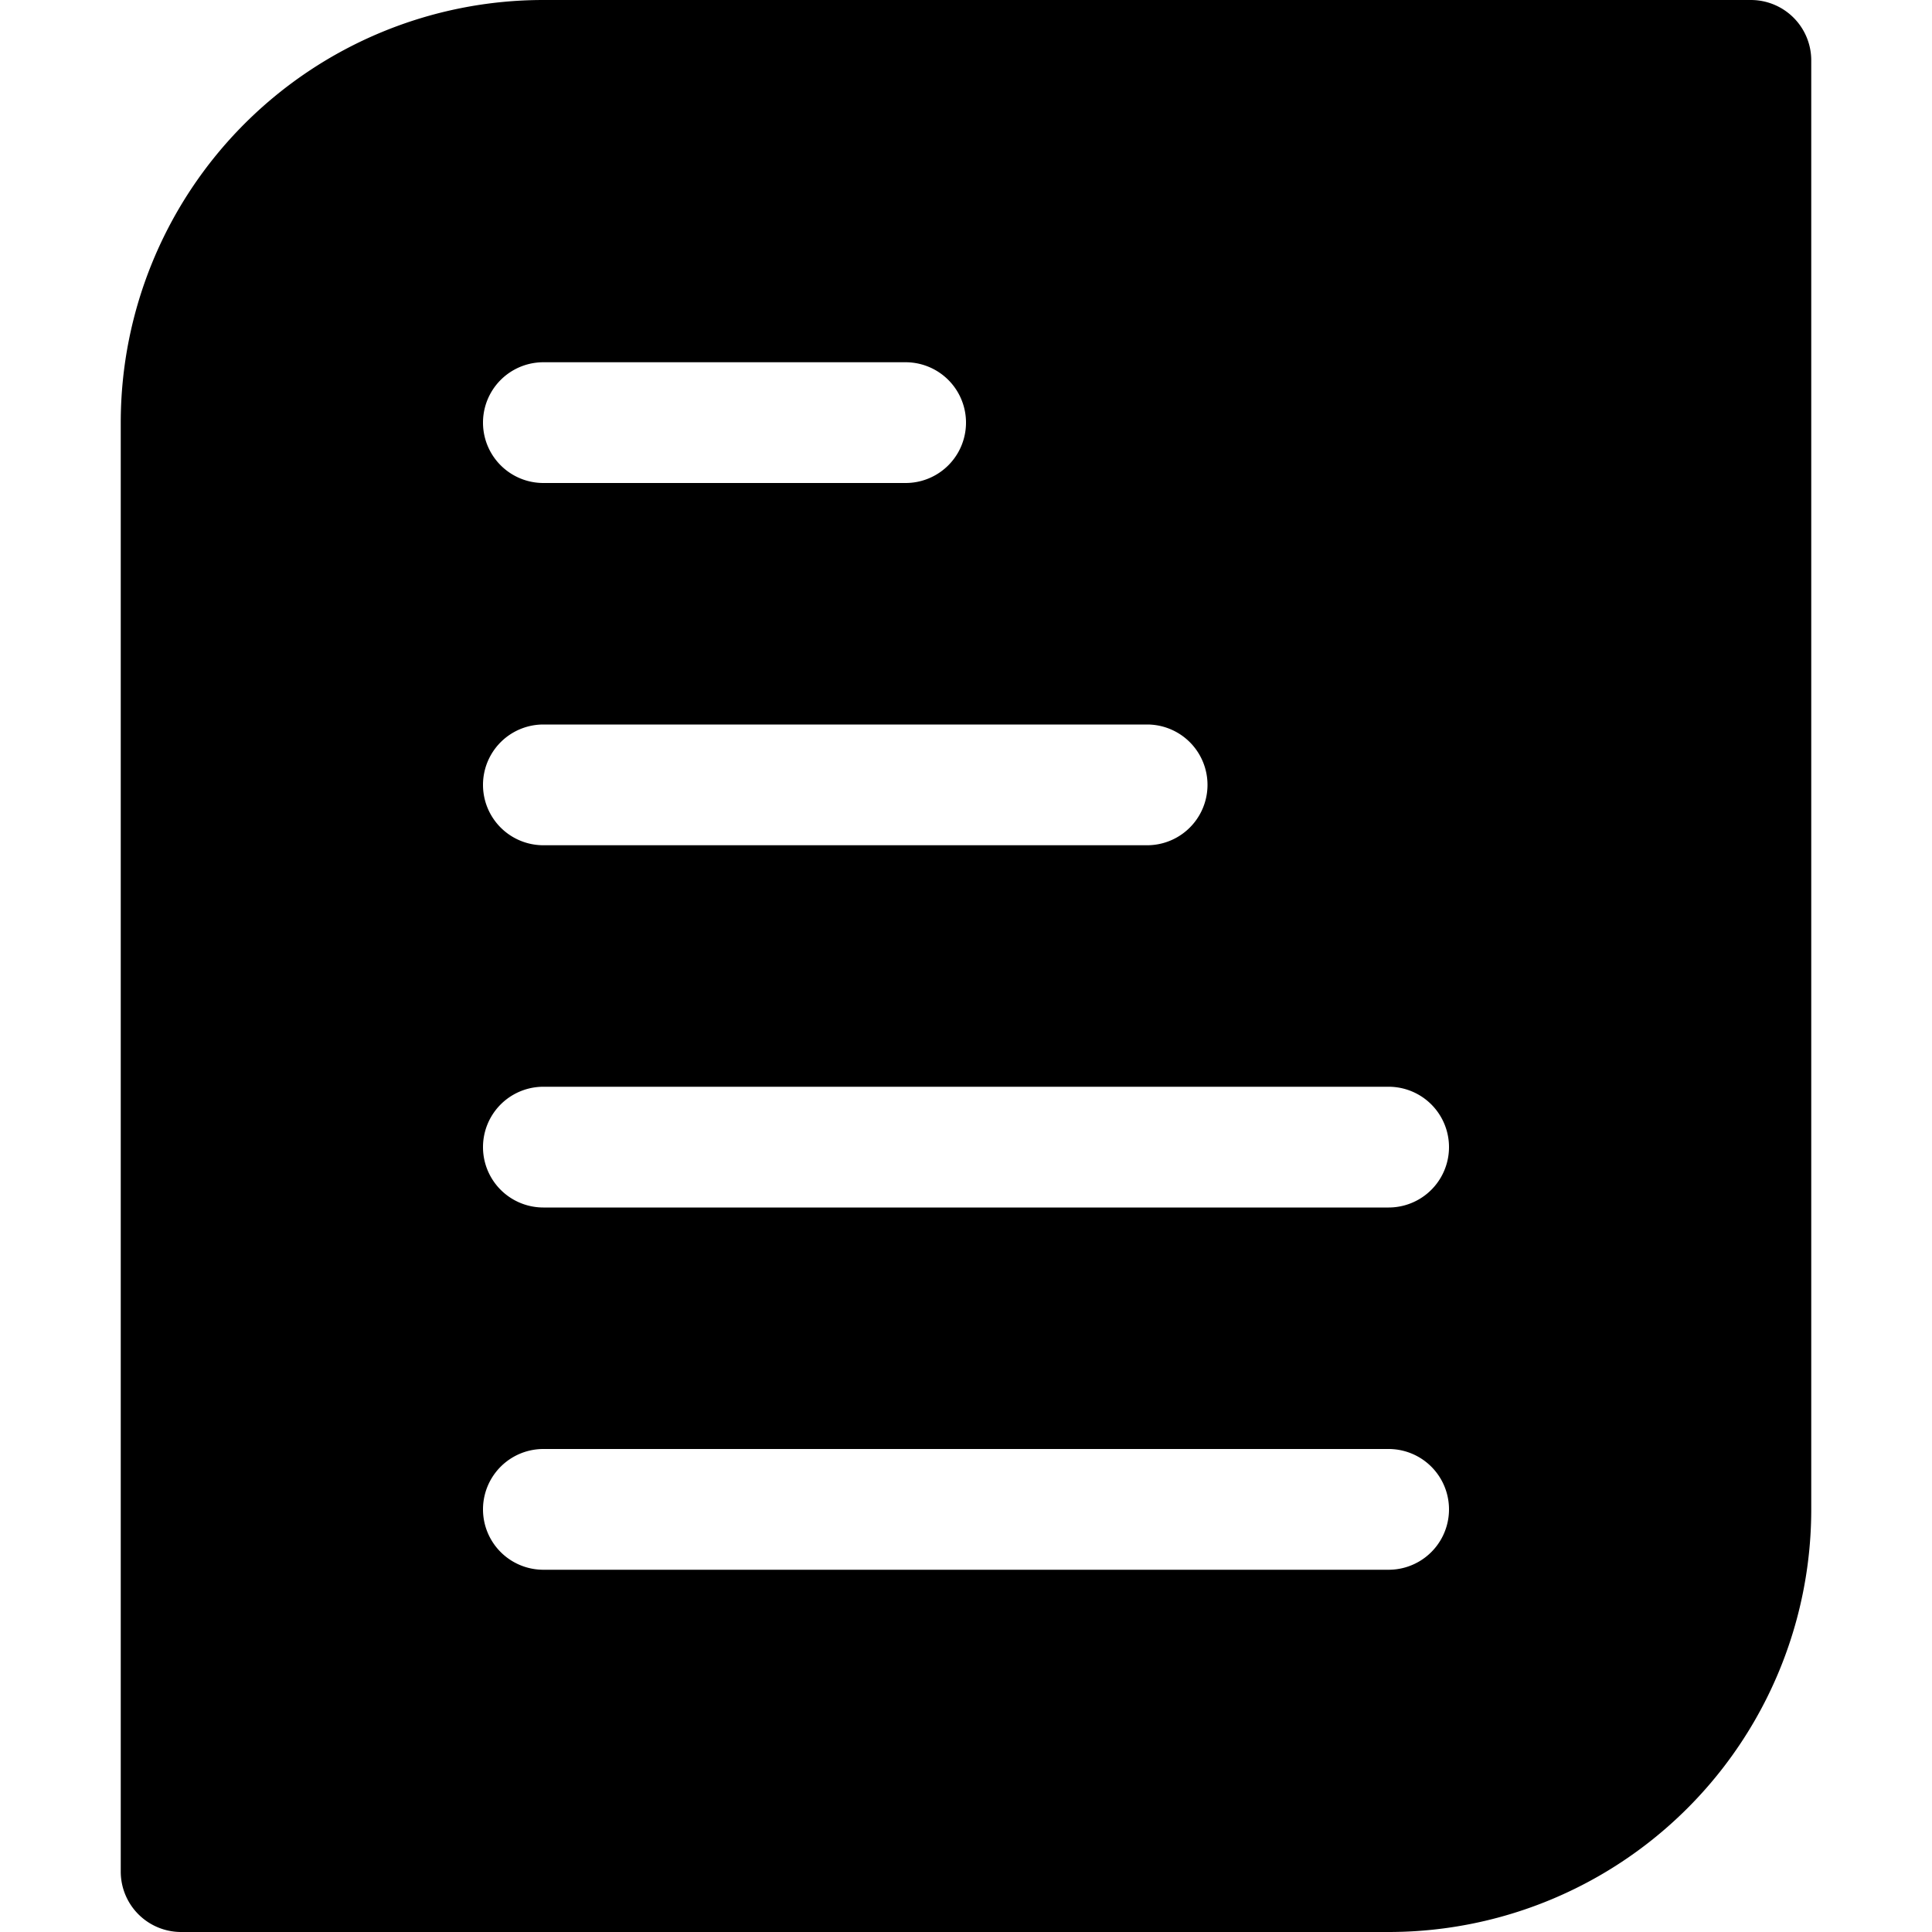 <svg viewBox="0 0 16 16" xmlns="http://www.w3.org/2000/svg"><path d="M4.5 0h10a.5.5 0 01.5.5v12a3.5 3.5 0 01-3.5 3.5h-10a.5.5 0 01-.5-.5v-12A3.5 3.5 0 014.5 0zm0 4h3a.5.5 0 000-1h-3a.5.5 0 000 1zm0 3h5a.5.5 0 000-1h-5a.5.5 0 000 1zm0 3h7a.5.5 0 100-1h-7a.5.5 0 000 1zm0 3h7a.5.5 0 100-1h-7a.5.5 0 100 1z"/></svg>